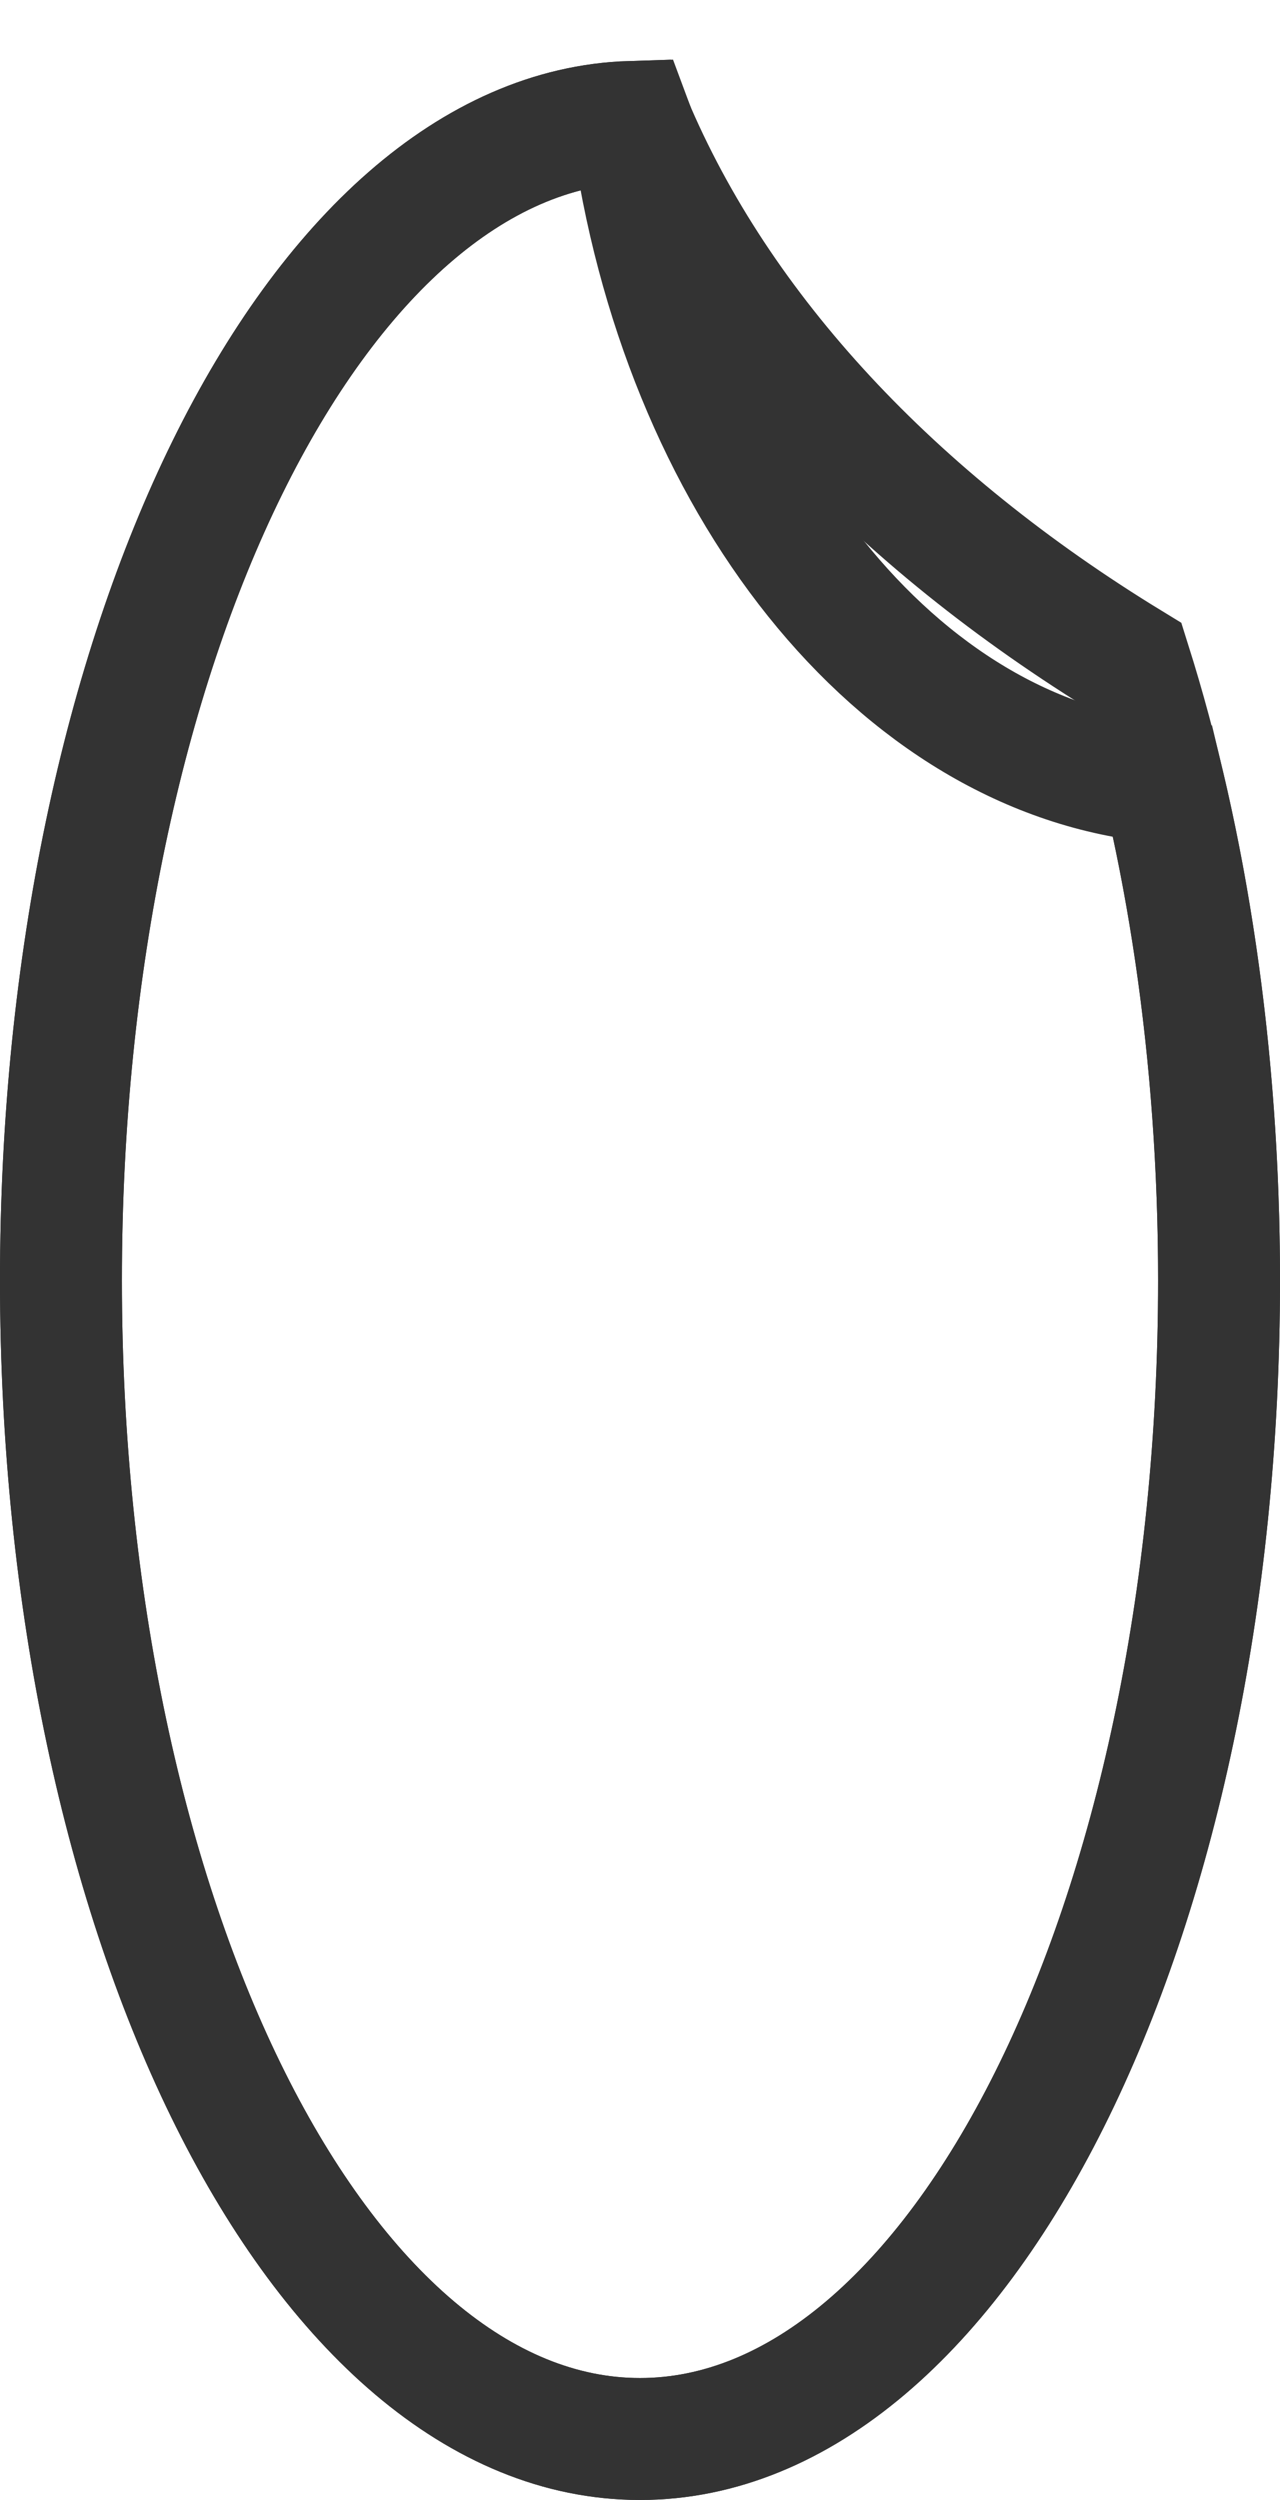 <?xml version="1.0" encoding="UTF-8"?>
<svg width="21px" height="41px" viewBox="0 0 21 41" version="1.1" xmlns="http://www.w3.org/2000/svg" xmlns:xlink="http://www.w3.org/1999/xlink">
    <!-- Generator: Sketch 55.2 (78181) - https://sketchapp.com -->
    <title>Combined-Shape</title>
    <desc>Created with Sketch.</desc>
    <g id="Page-1" stroke="none" stroke-width="1" fill="none" fill-rule="evenodd">
        <g id="Artboard" transform="translate(-34, -15)" stroke="#333333" stroke-width="2">
            <g id="mili" transform="translate(35, 15)">
                <g id="Group" transform="translate(0, 2)">
                    <path d="M9.349,0 C10.801,3.457 13.68,6.515 17.54,8.872 C18.465,11.804 19,15.276 19,18.999 C19,29.493 14.747,38 9.5,38 C4.253,38 0,29.493 0,18.999 C0,8.606 4.172,0.162 9.349,0 L9.349,0 Z" id="Combined-Shape"></path>
                    <path d="M18.079,10.828 C18.67,13.303 19,16.074 19,18.999 C19,29.493 14.747,38 9.5,38 C4.253,38 0,29.493 0,18.999 C0,8.606 4.172,0.162 9.349,0 C9.353,0.011 9.358,0.022 9.363,0.034 C10.154,5.898 13.716,10.433 18.079,10.828 Z" id="Combined-Shape"></path>
                </g>
            </g>
        </g>
    </g>
</svg>